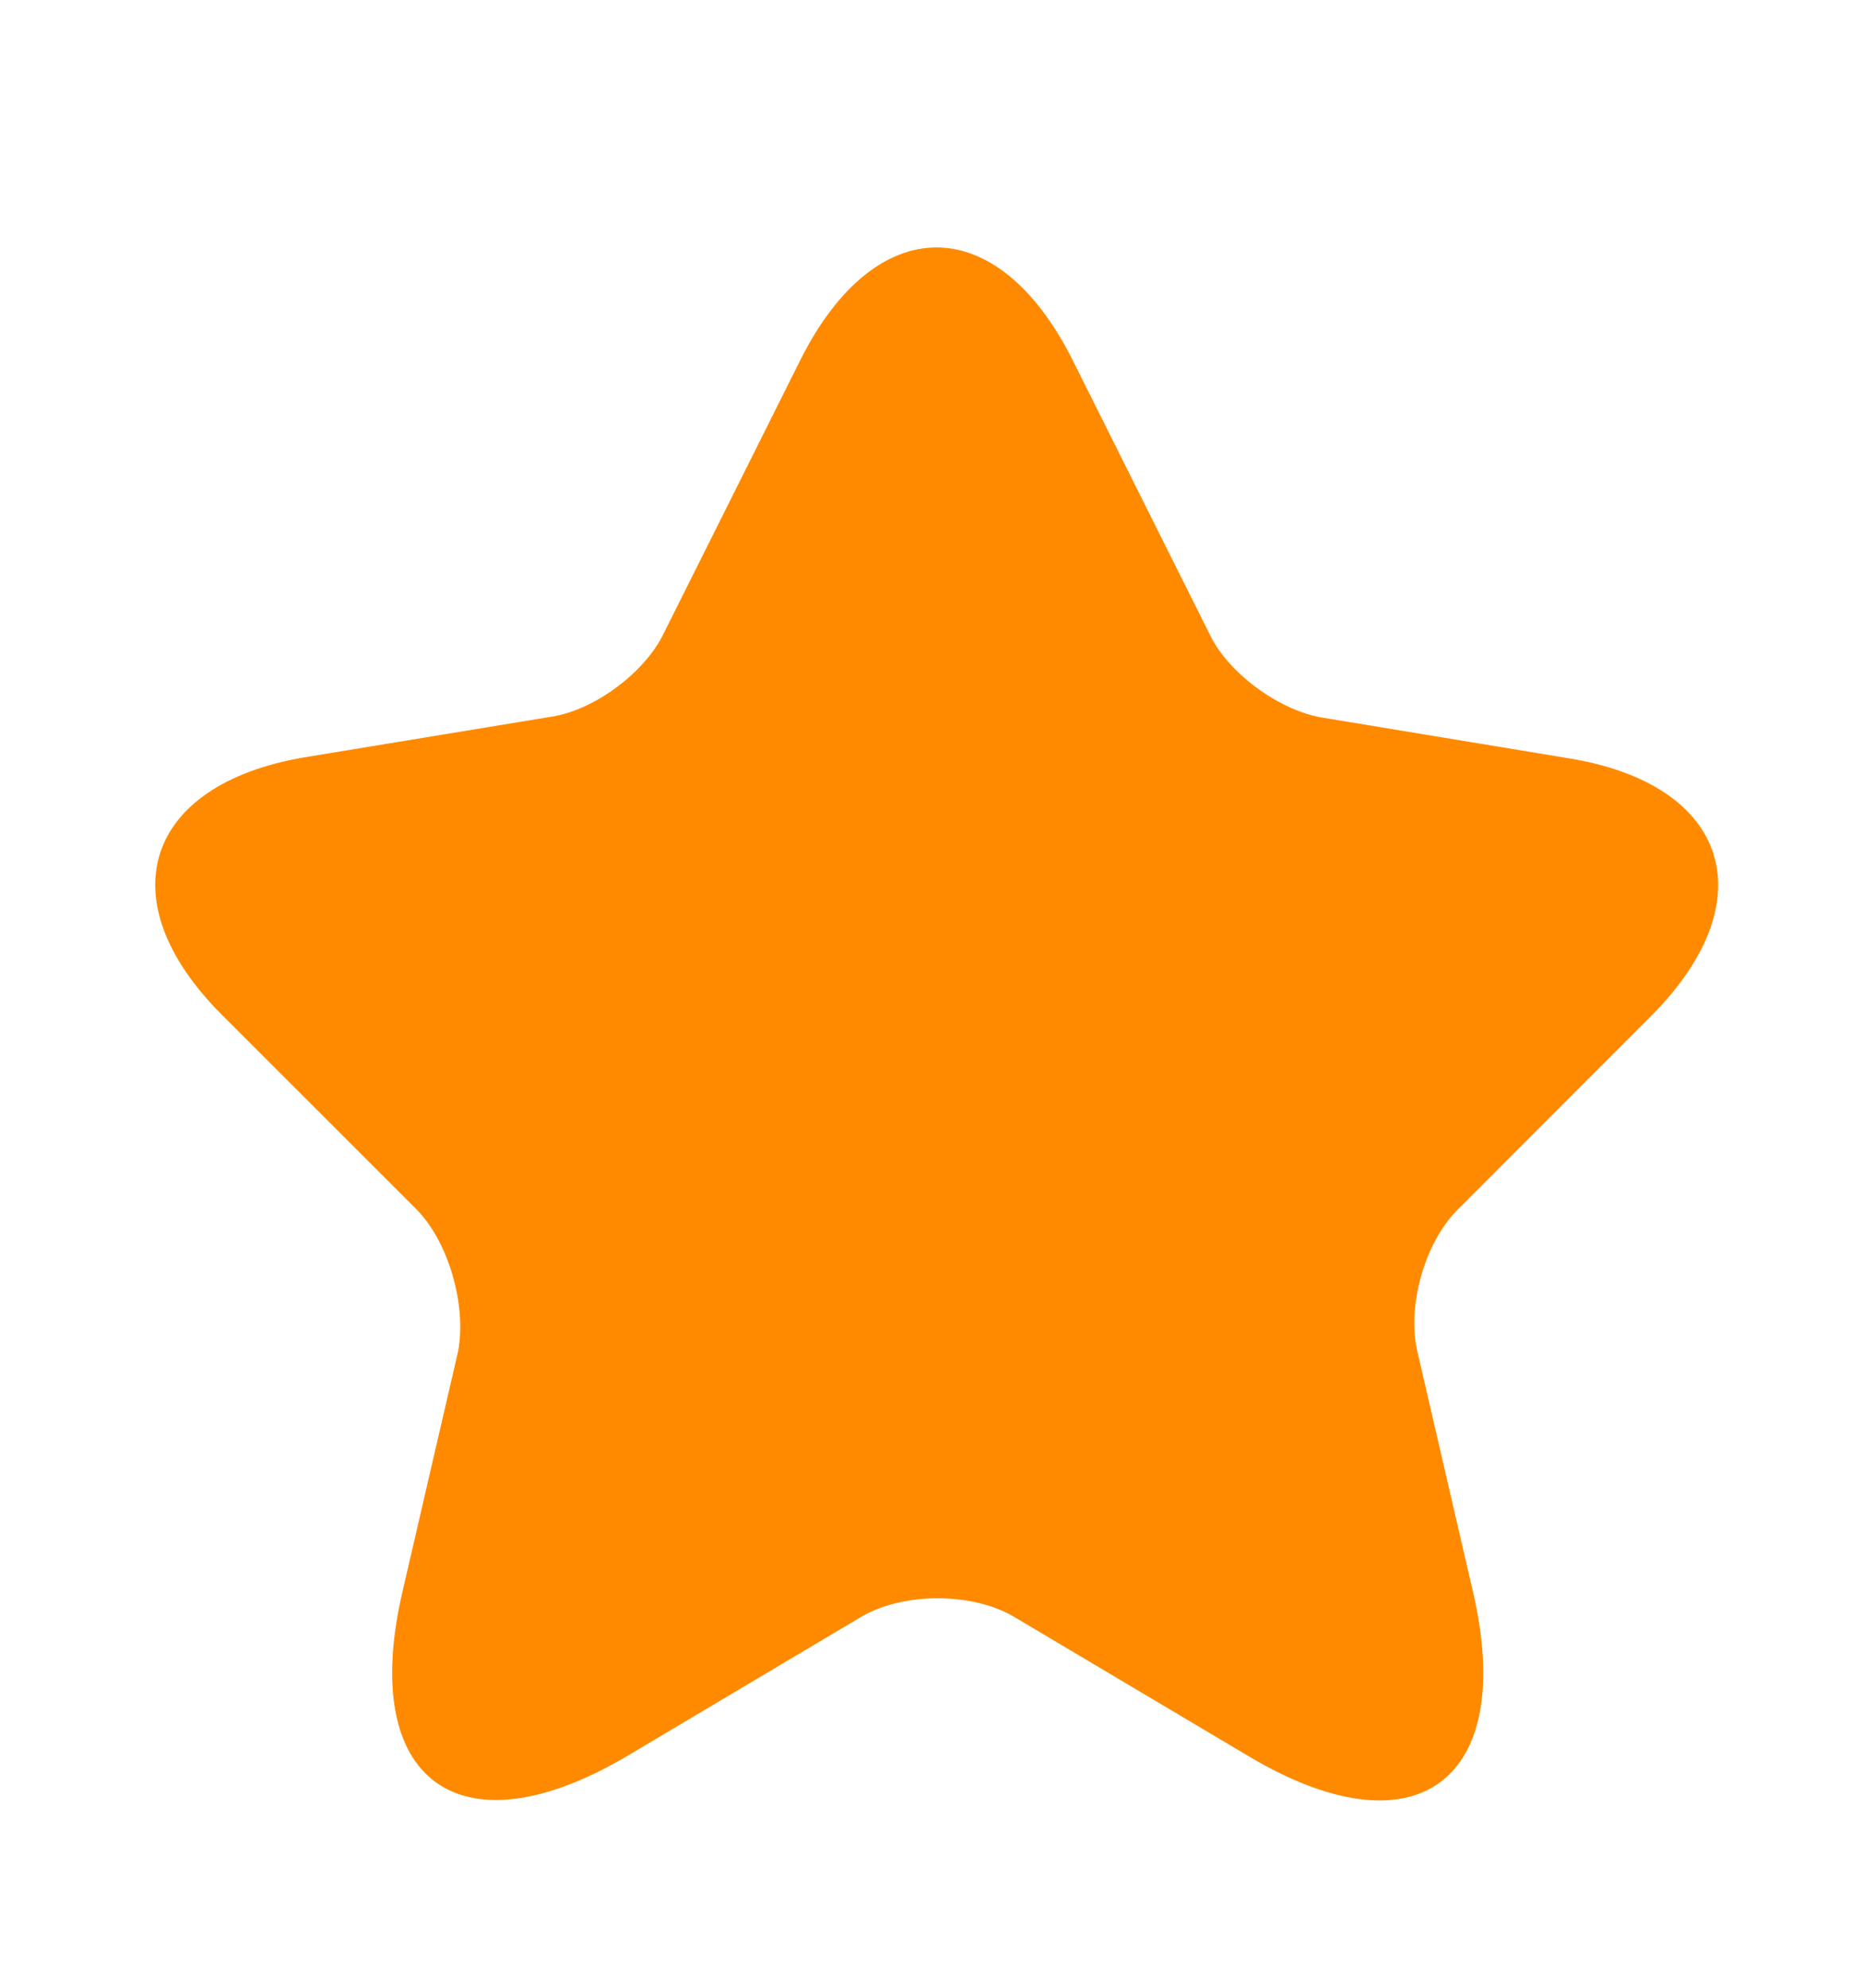 <svg width="15" height="16" viewBox="0 0 15 16" fill="none" xmlns="http://www.w3.org/2000/svg">
<g id="vuesax/bold/star">
<g id="star">
<path id="Vector" d="M8.635 2.896L9.744 5.114C9.894 5.421 10.295 5.712 10.633 5.774L12.639 6.105C13.921 6.317 14.22 7.245 13.299 8.173L11.734 9.739C11.475 9.998 11.325 10.509 11.412 10.879L11.86 12.814C12.214 14.34 11.396 14.938 10.051 14.135L8.171 13.018C7.833 12.814 7.267 12.814 6.928 13.018L5.049 14.135C3.704 14.93 2.886 14.34 3.24 12.814L3.688 10.879C3.759 10.502 3.609 9.99 3.35 9.731L1.784 8.166C0.864 7.245 1.163 6.317 2.445 6.097L4.451 5.767C4.789 5.712 5.19 5.413 5.34 5.106L6.449 2.888C7.054 1.692 8.03 1.692 8.635 2.896Z" fill="#FF8A00"/>
</g>
</g>
</svg>
